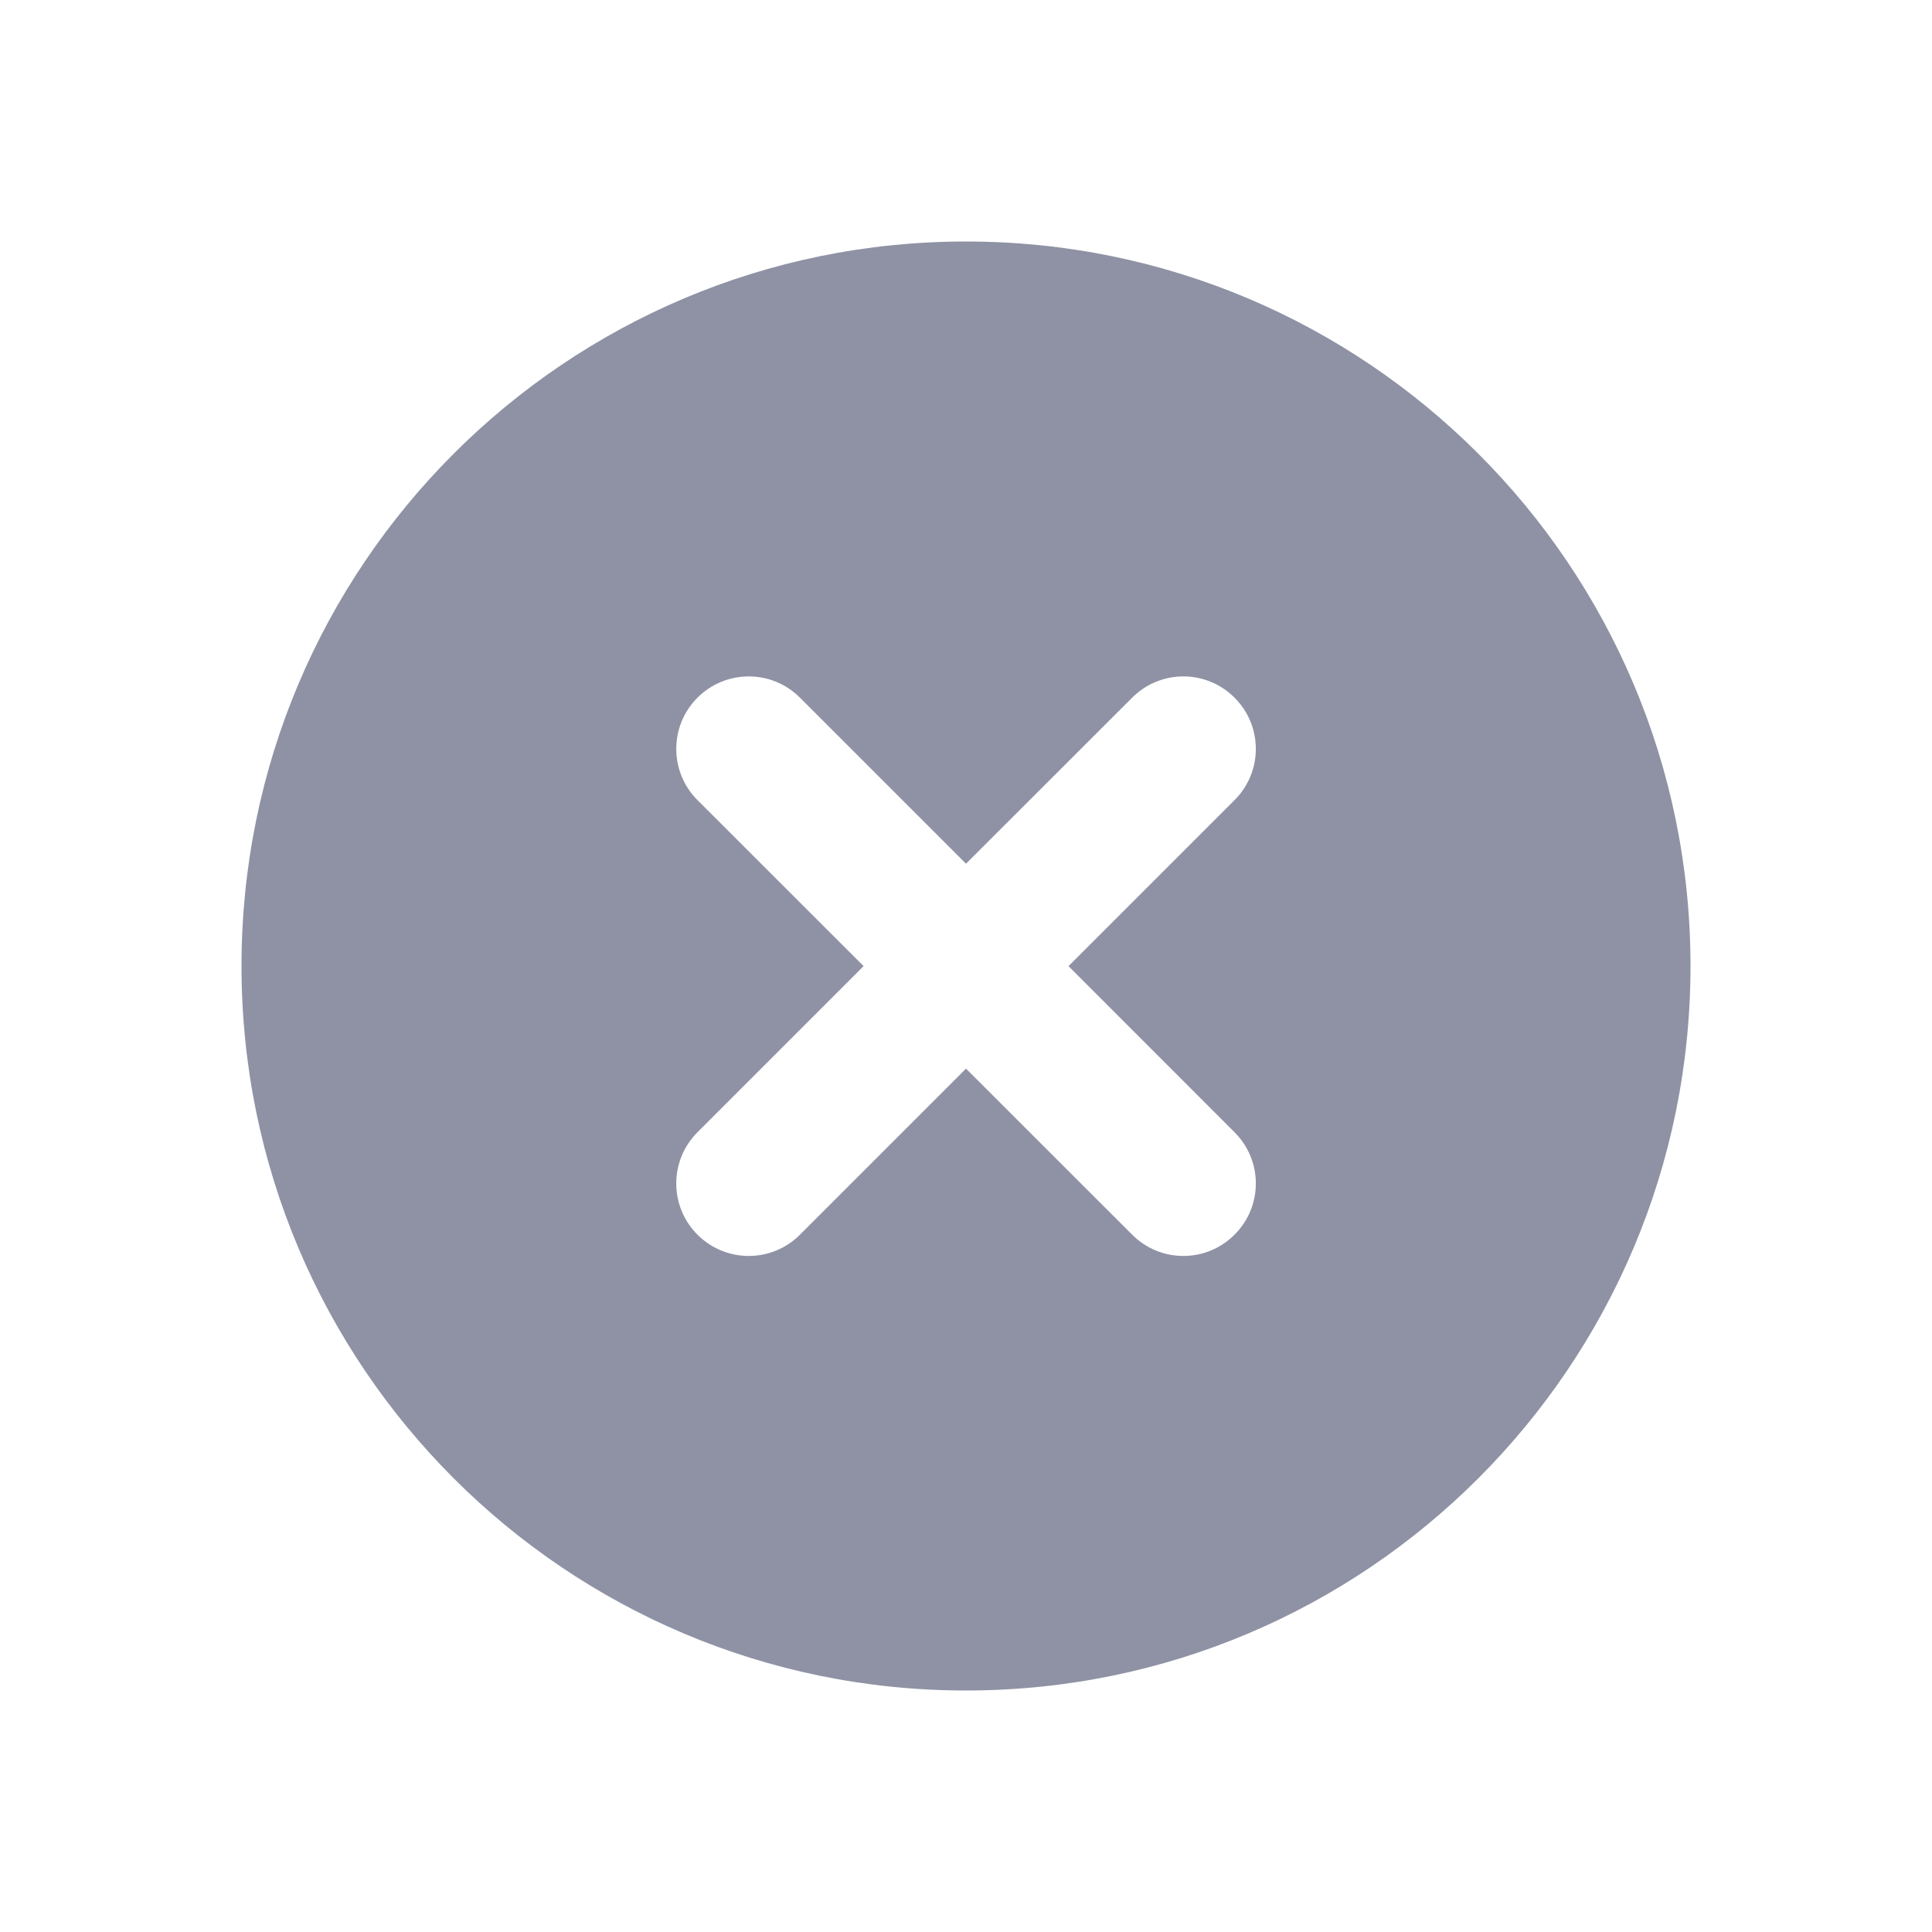 <svg width="16" height="16" viewBox="0 0 16 16" fill="none" xmlns="http://www.w3.org/2000/svg">
<path fill-rule="evenodd" clip-rule="evenodd" d="M8 14C11.314 14 14 11.314 14 8C14 4.686 11.314 2 8 2C4.686 2 2 4.686 2 8C2 11.314 4.686 14 8 14ZM6.625 5.778C6.391 5.543 6.011 5.543 5.776 5.778C5.542 6.012 5.542 6.392 5.776 6.626L7.152 8.001L5.776 9.377C5.542 9.611 5.542 9.991 5.776 10.225C6.011 10.46 6.391 10.46 6.625 10.225L8 8.85L9.376 10.225C9.61 10.46 9.99 10.46 10.224 10.225C10.459 9.991 10.459 9.611 10.224 9.377L8.849 8.001L10.224 6.626C10.459 6.392 10.459 6.012 10.224 5.778C9.99 5.543 9.61 5.543 9.376 5.778L8 7.153L6.625 5.778Z" fill="#8E92A4"/>
</svg>
